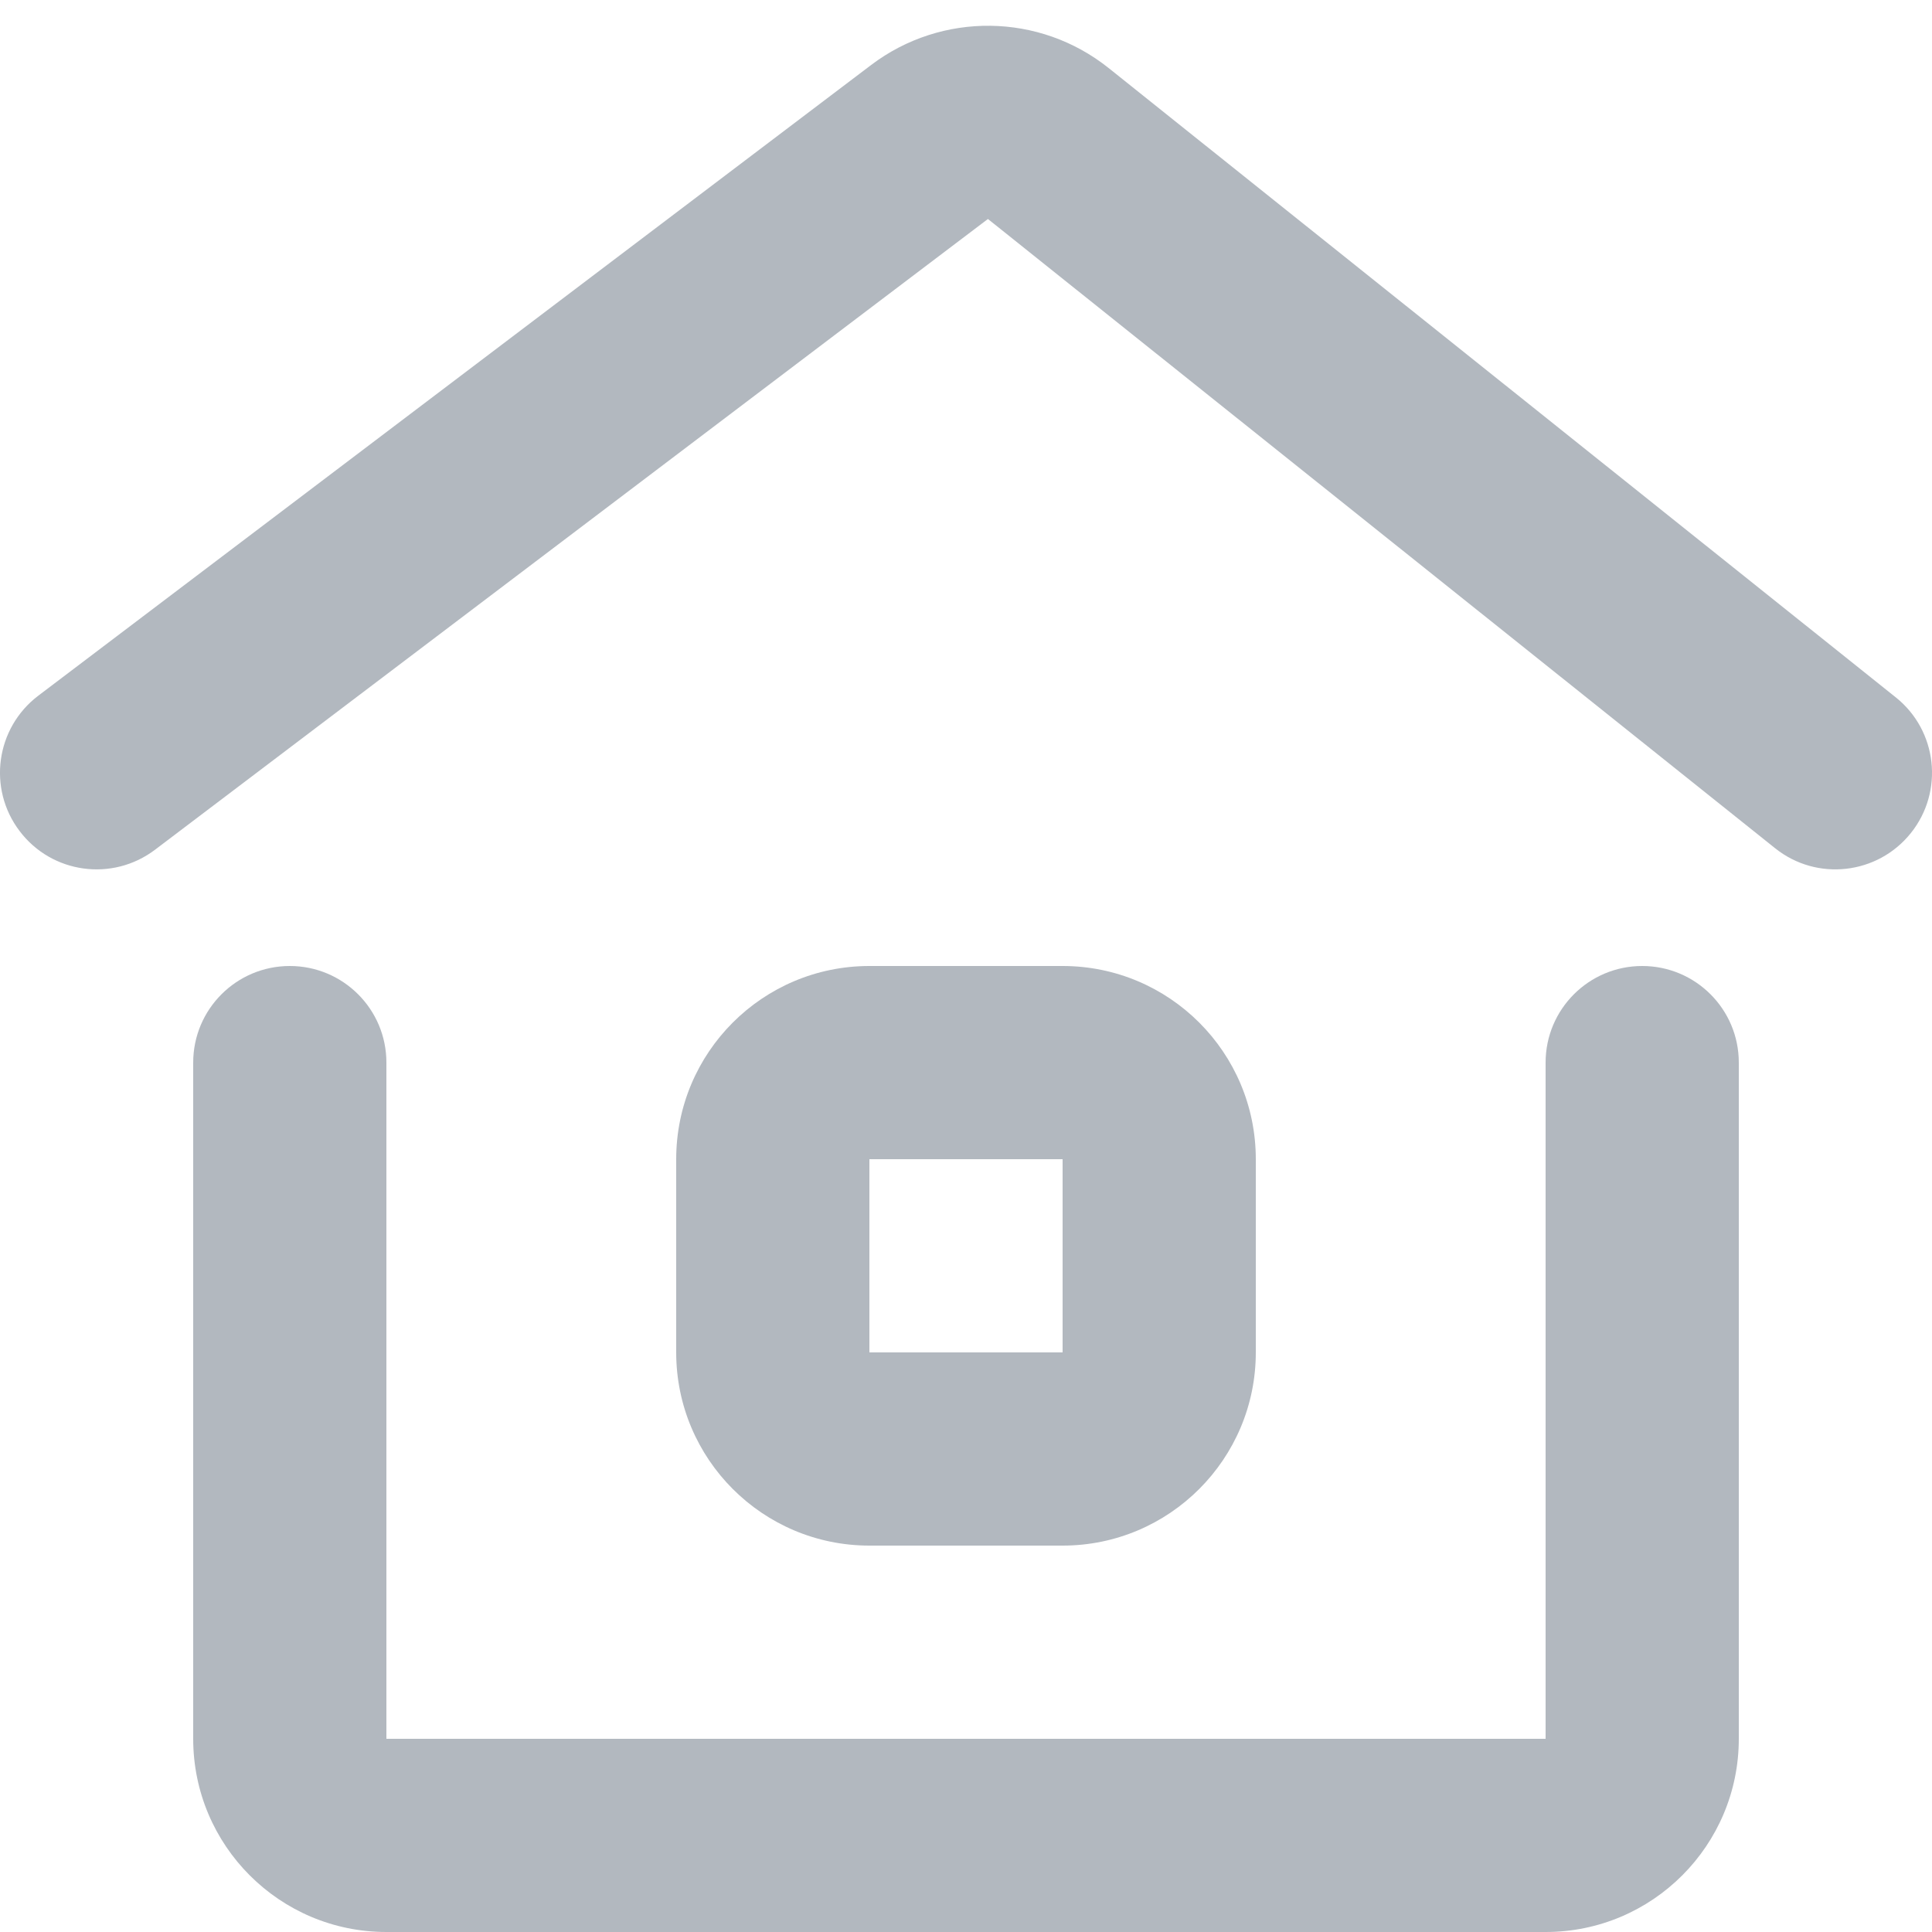 <svg width="20" height="20" viewBox="0 0 20 20" fill="none" xmlns="http://www.w3.org/2000/svg">
<path d="M9.019 0.672C9.749 0.12 10.761 0.133 11.476 0.704L19.625 7.219C20.056 7.563 20.126 8.193 19.781 8.624C19.436 9.055 18.807 9.126 18.376 8.781L10.227 2.267L1.604 8.797C1.163 9.13 0.536 9.044 0.203 8.603C-0.131 8.163 -0.044 7.536 0.396 7.202L9.019 0.672Z" fill="#B2B8BF"/>
<path d="M3 10C3.552 10 4 10.447 4 11V18H16V11C16 10.447 16.448 10 17 10C17.552 10 18 10.447 18 11V18C18 19.104 17.105 20 16 20H4C2.895 20 2 19.104 2 18V11C2 10.447 2.448 10 3 10Z" fill="#B2B8BF"/>
<path fill-rule="evenodd" clip-rule="evenodd" d="M11 10C12.105 10 13 10.895 13 12V14C13 15.104 12.105 16 11 16H9C7.895 16 7 15.104 7 14V12C7 10.895 7.895 10 9 10H11ZM11 12H9V14H11V12Z" fill="#B2B8BF"/>
</svg>
